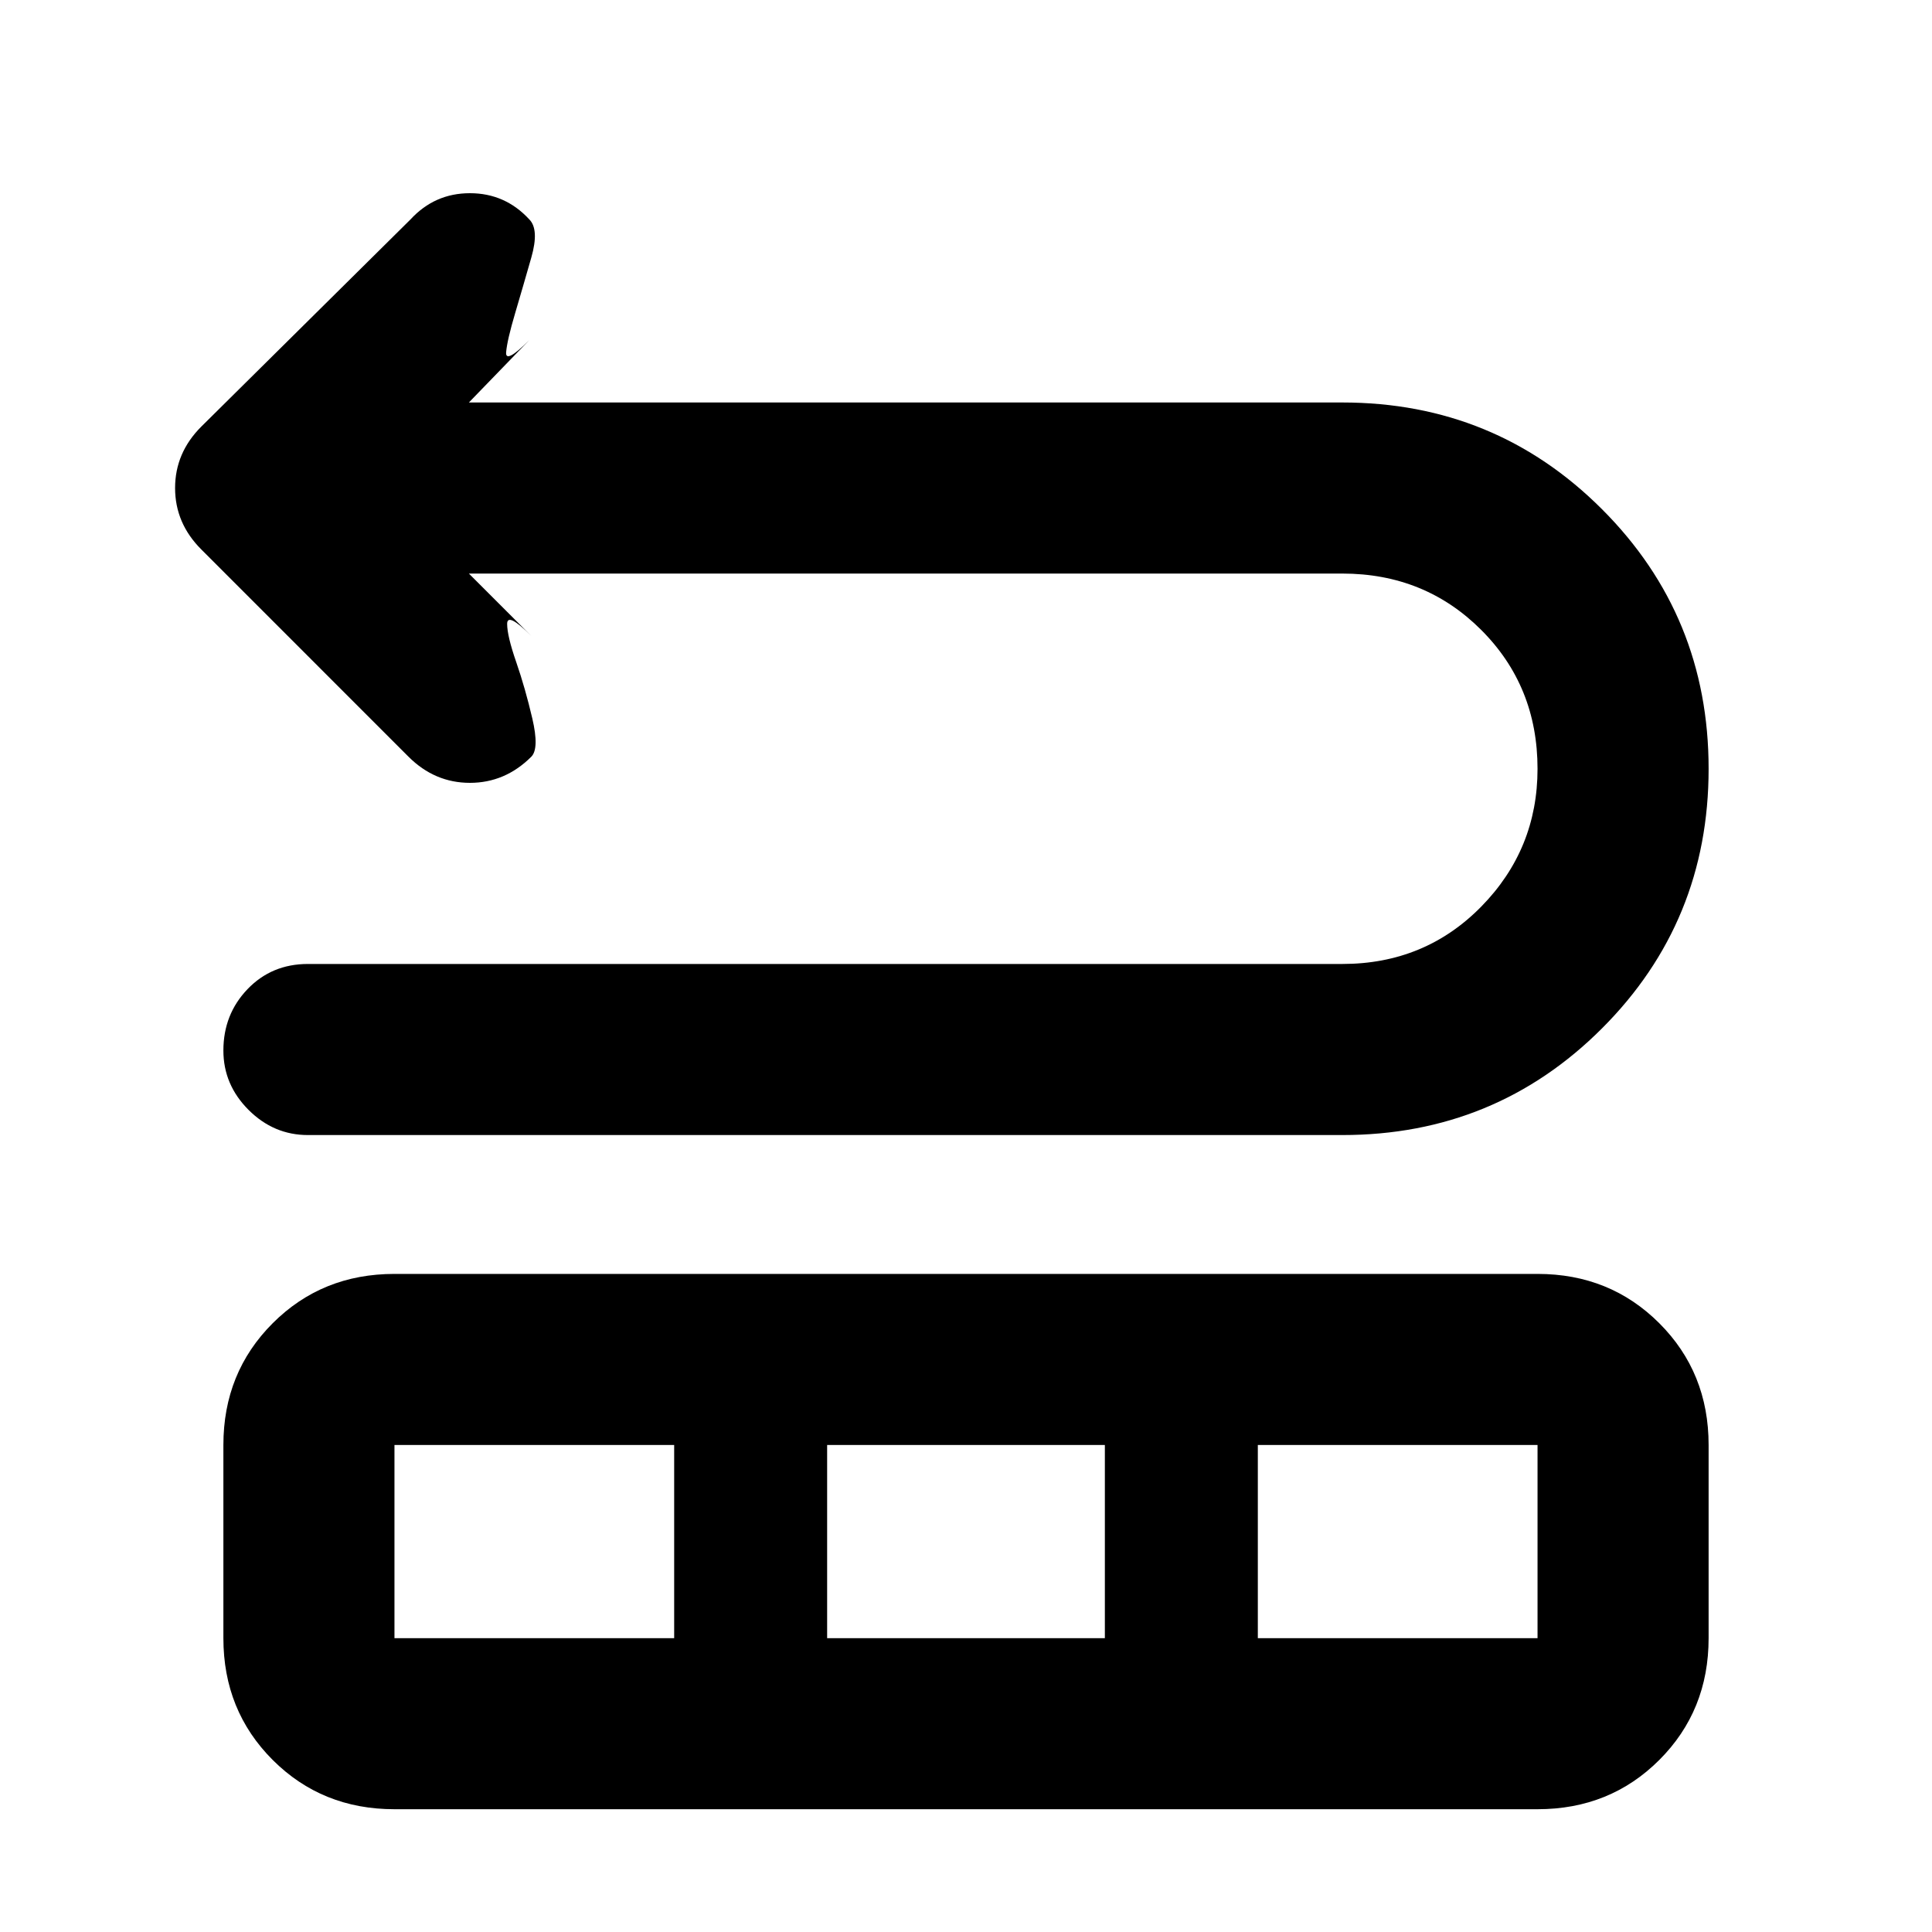<svg xmlns="http://www.w3.org/2000/svg" height="40" width="40"><path d="M6.375 23.5q-.708 0-1.229-.521-.521-.521-.521-1.229 0-.75.5-1.271.5-.521 1.25-.521h21.417q1.708 0 2.875-1.187 1.166-1.188 1.166-2.854 0-1.709-1.166-2.875-1.167-1.167-2.875-1.167H9.708L11 13.167q-.5-.5-.5-.25t.188.791q.187.542.333 1.167.146.625-.021.792-.542.541-1.271.541-.729 0-1.271-.541l-4.291-4.292q-.542-.542-.542-1.271 0-.729.542-1.271L8.5 4.542Q9 4 9.729 4q.729 0 1.229.542.209.208.042.791-.167.584-.333 1.146-.167.563-.188.813-.021.25.479-.25l-1.25 1.291h18.084q3.166 0 5.375 2.209 2.208 2.208 2.208 5.375 0 3.166-2.208 5.375-2.209 2.208-5.375 2.208Zm1.792 13.958q-1.5 0-2.521-1.02-1.021-1.021-1.021-2.521v-4q0-1.5 1.021-2.521t2.521-1.021h23.666q1.5 0 2.521 1.021t1.021 2.521v4q0 1.5-1.021 2.521-1.021 1.02-2.521 1.02Zm0-3.541h5.791v-4H8.167Zm8.958 0h5.75v-4h-5.75Zm8.917 0h5.791v-4h-5.791Z"/></svg>